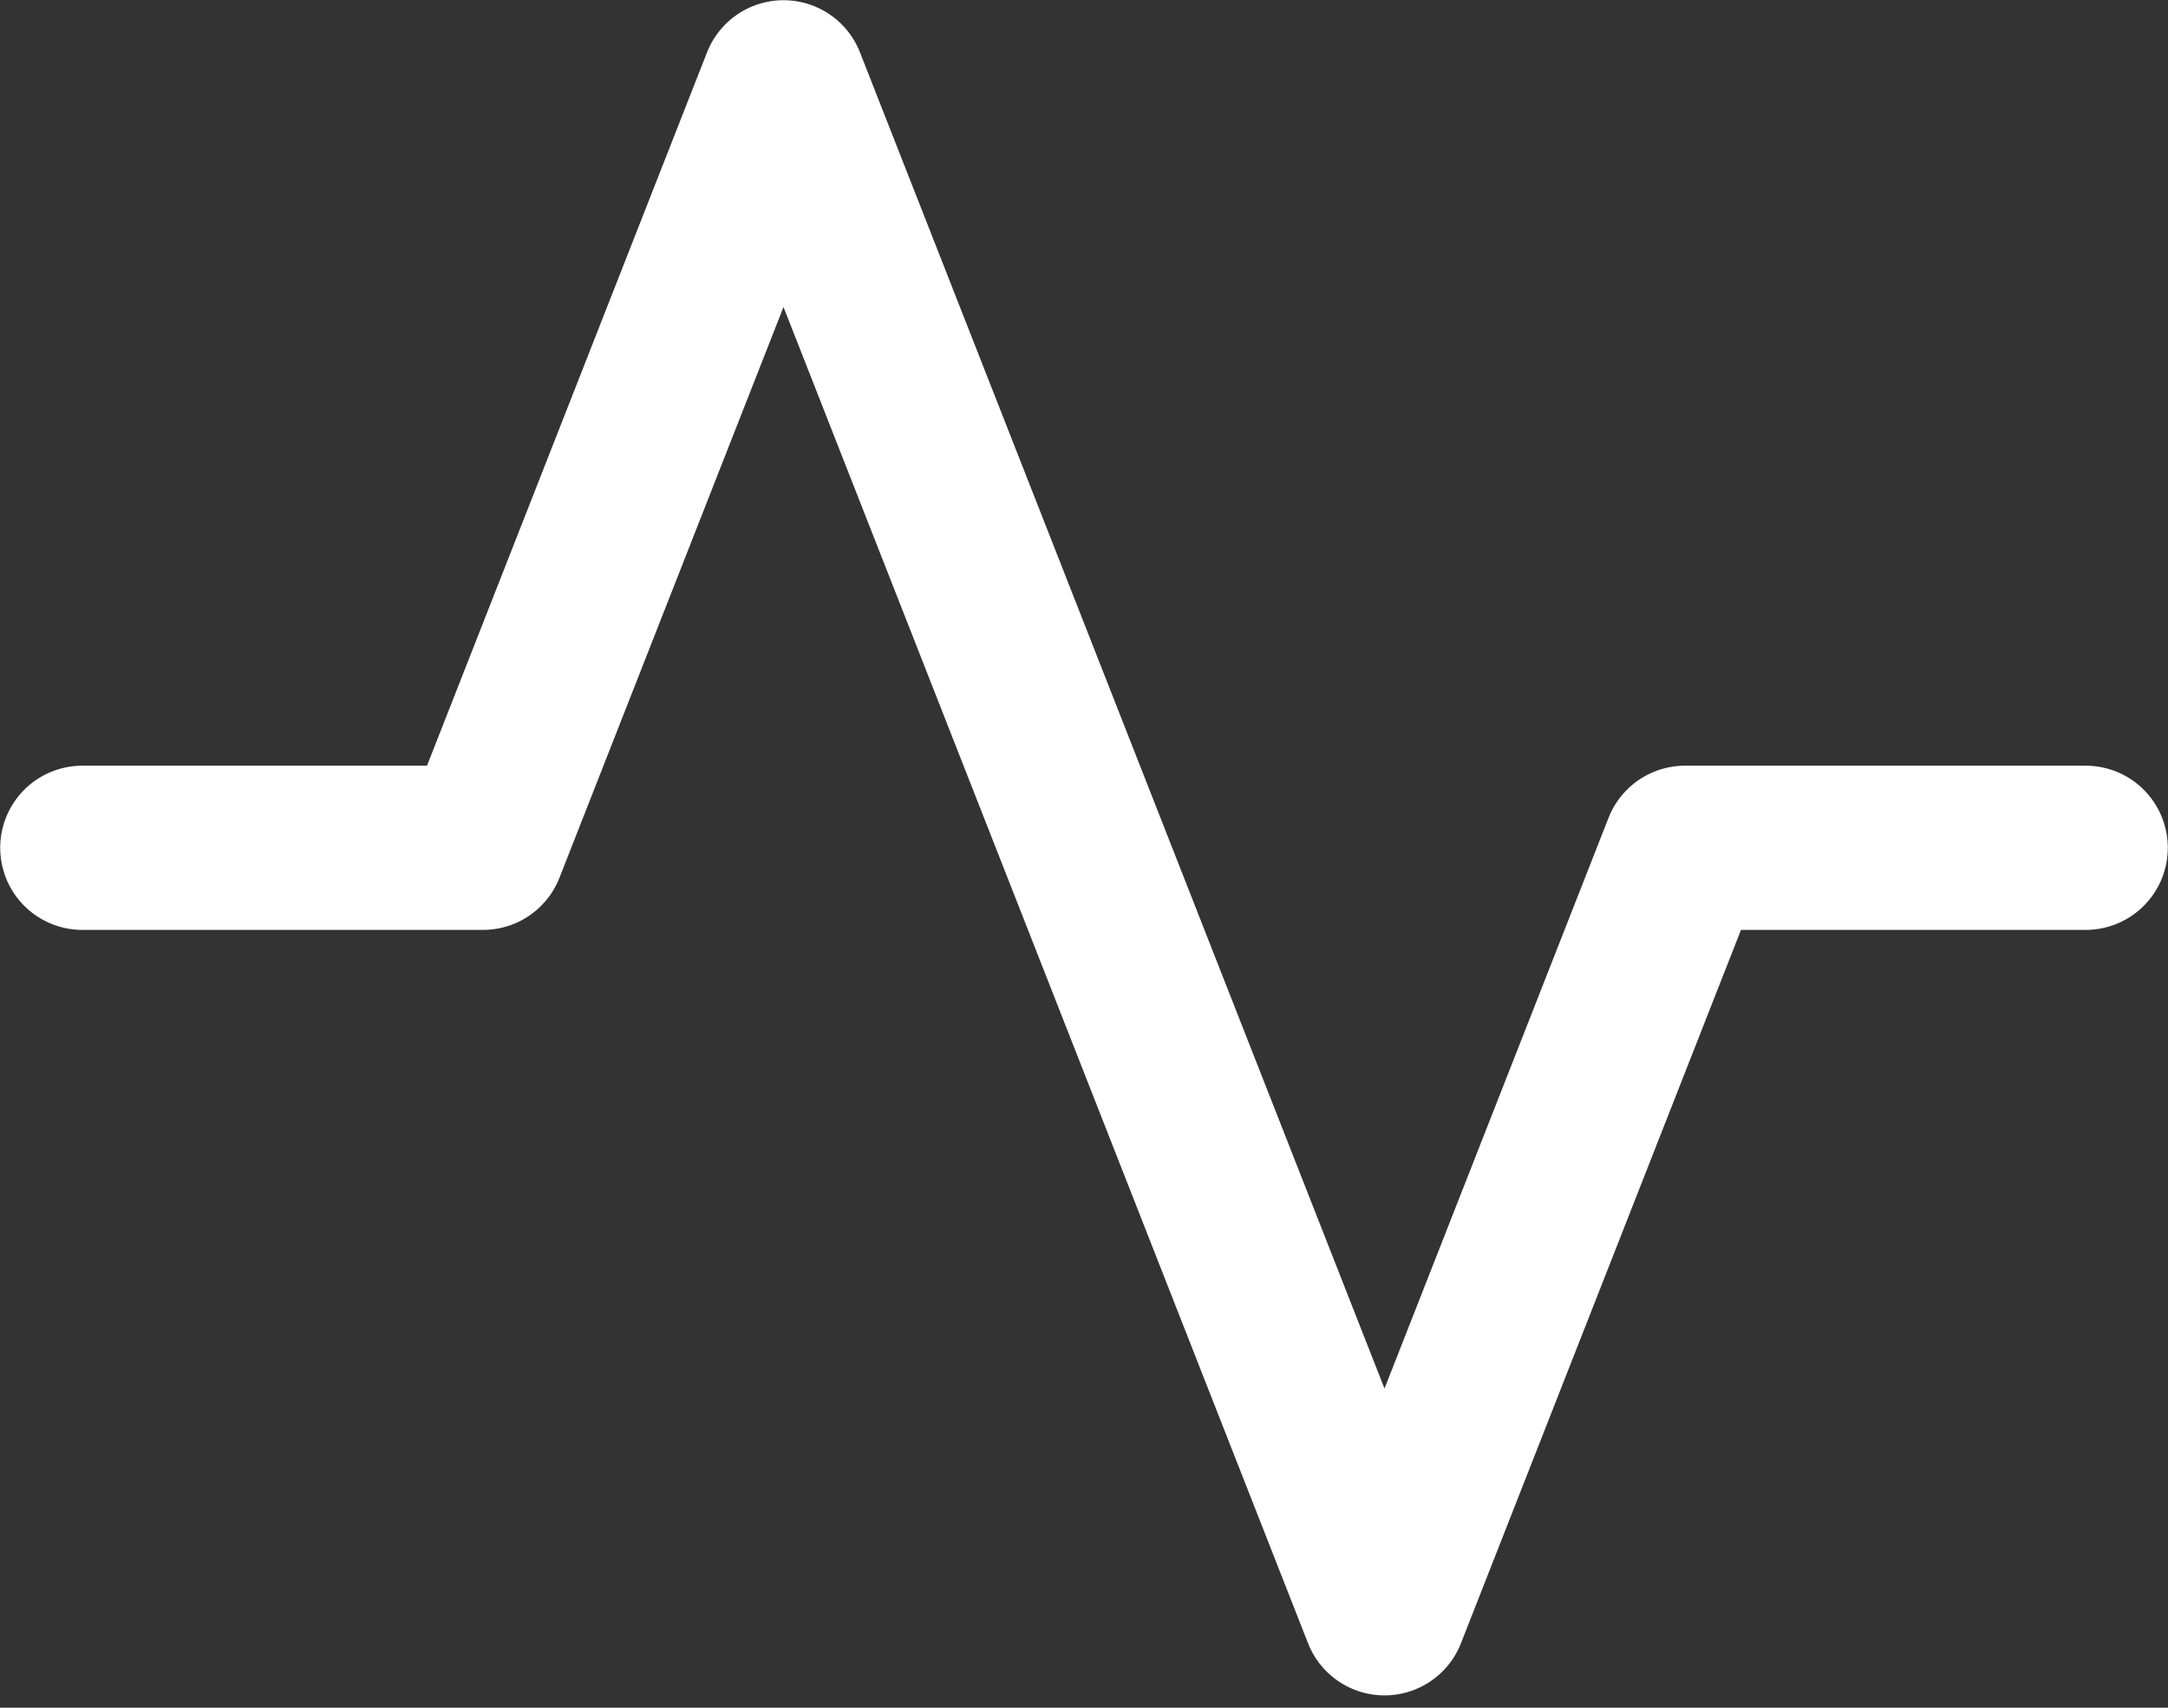 <svg width="66" height="52" viewBox="0 0 66 52" fill="none" xmlns="http://www.w3.org/2000/svg">
<rect x="0" y="0" width="66" height="52" fill="#333333" stroke="none"/>
<path d="M63.494 25.815H51.296L42.148 49.124L23.852 2.506L14.704 25.815H2.506" stroke="white" stroke-width="5" stroke-linecap="round" stroke-linejoin="round"/>
</svg>
